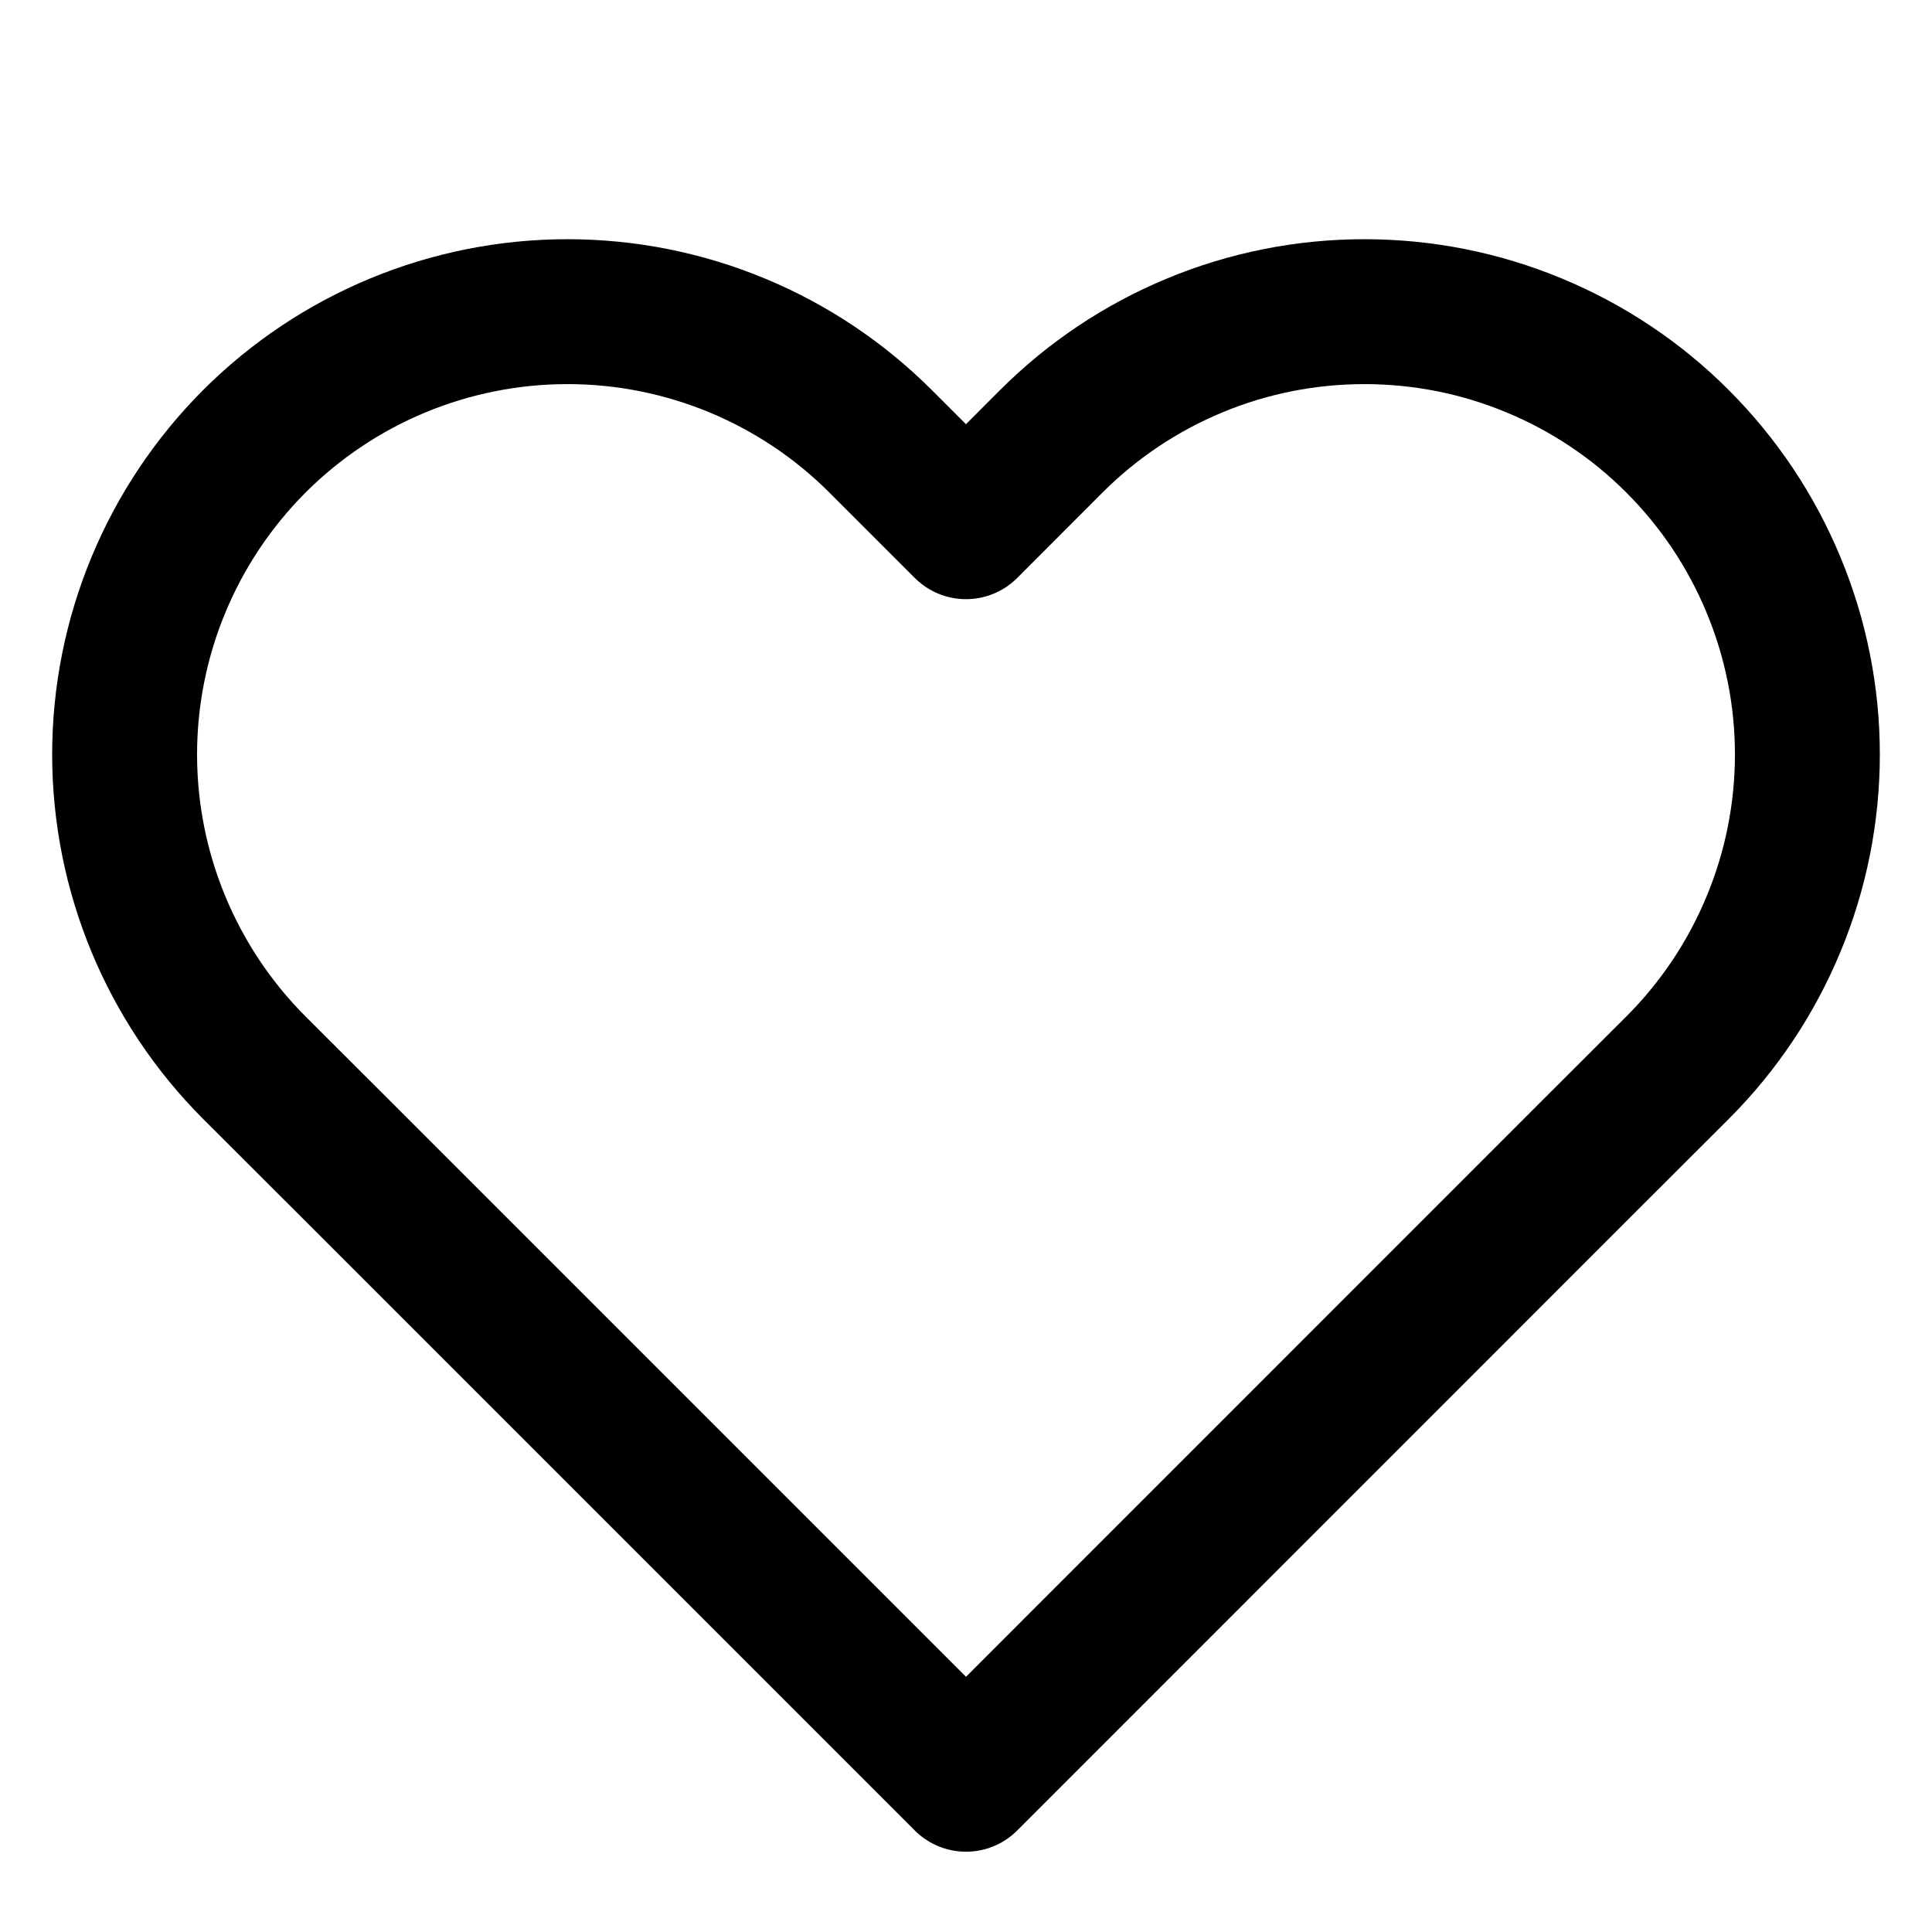 <svg width="16" height="16" viewBox="0 0 16 16" fill="none" xmlns="http://www.w3.org/2000/svg">
<path d="M13.893 3.655C13.553 3.314 13.148 3.044 12.703 2.86C12.258 2.675 11.781 2.581 11.3 2.581C10.818 2.581 10.341 2.675 9.896 2.86C9.451 3.044 9.047 3.314 8.706 3.655L8 4.362L7.293 3.655C6.605 2.967 5.672 2.581 4.7 2.581C3.727 2.581 2.794 2.967 2.106 3.655C1.419 4.343 1.032 5.276 1.032 6.248C1.032 7.221 1.419 8.154 2.106 8.842L2.813 9.548L8 14.735L13.186 9.548L13.893 8.842C14.234 8.501 14.504 8.097 14.688 7.652C14.873 7.207 14.968 6.73 14.968 6.248C14.968 5.767 14.873 5.29 14.688 4.845C14.504 4.4 14.234 3.996 13.893 3.655V3.655Z" stroke="black" stroke-width="1.2" stroke-linecap="round" stroke-linejoin="round"/>
</svg>
